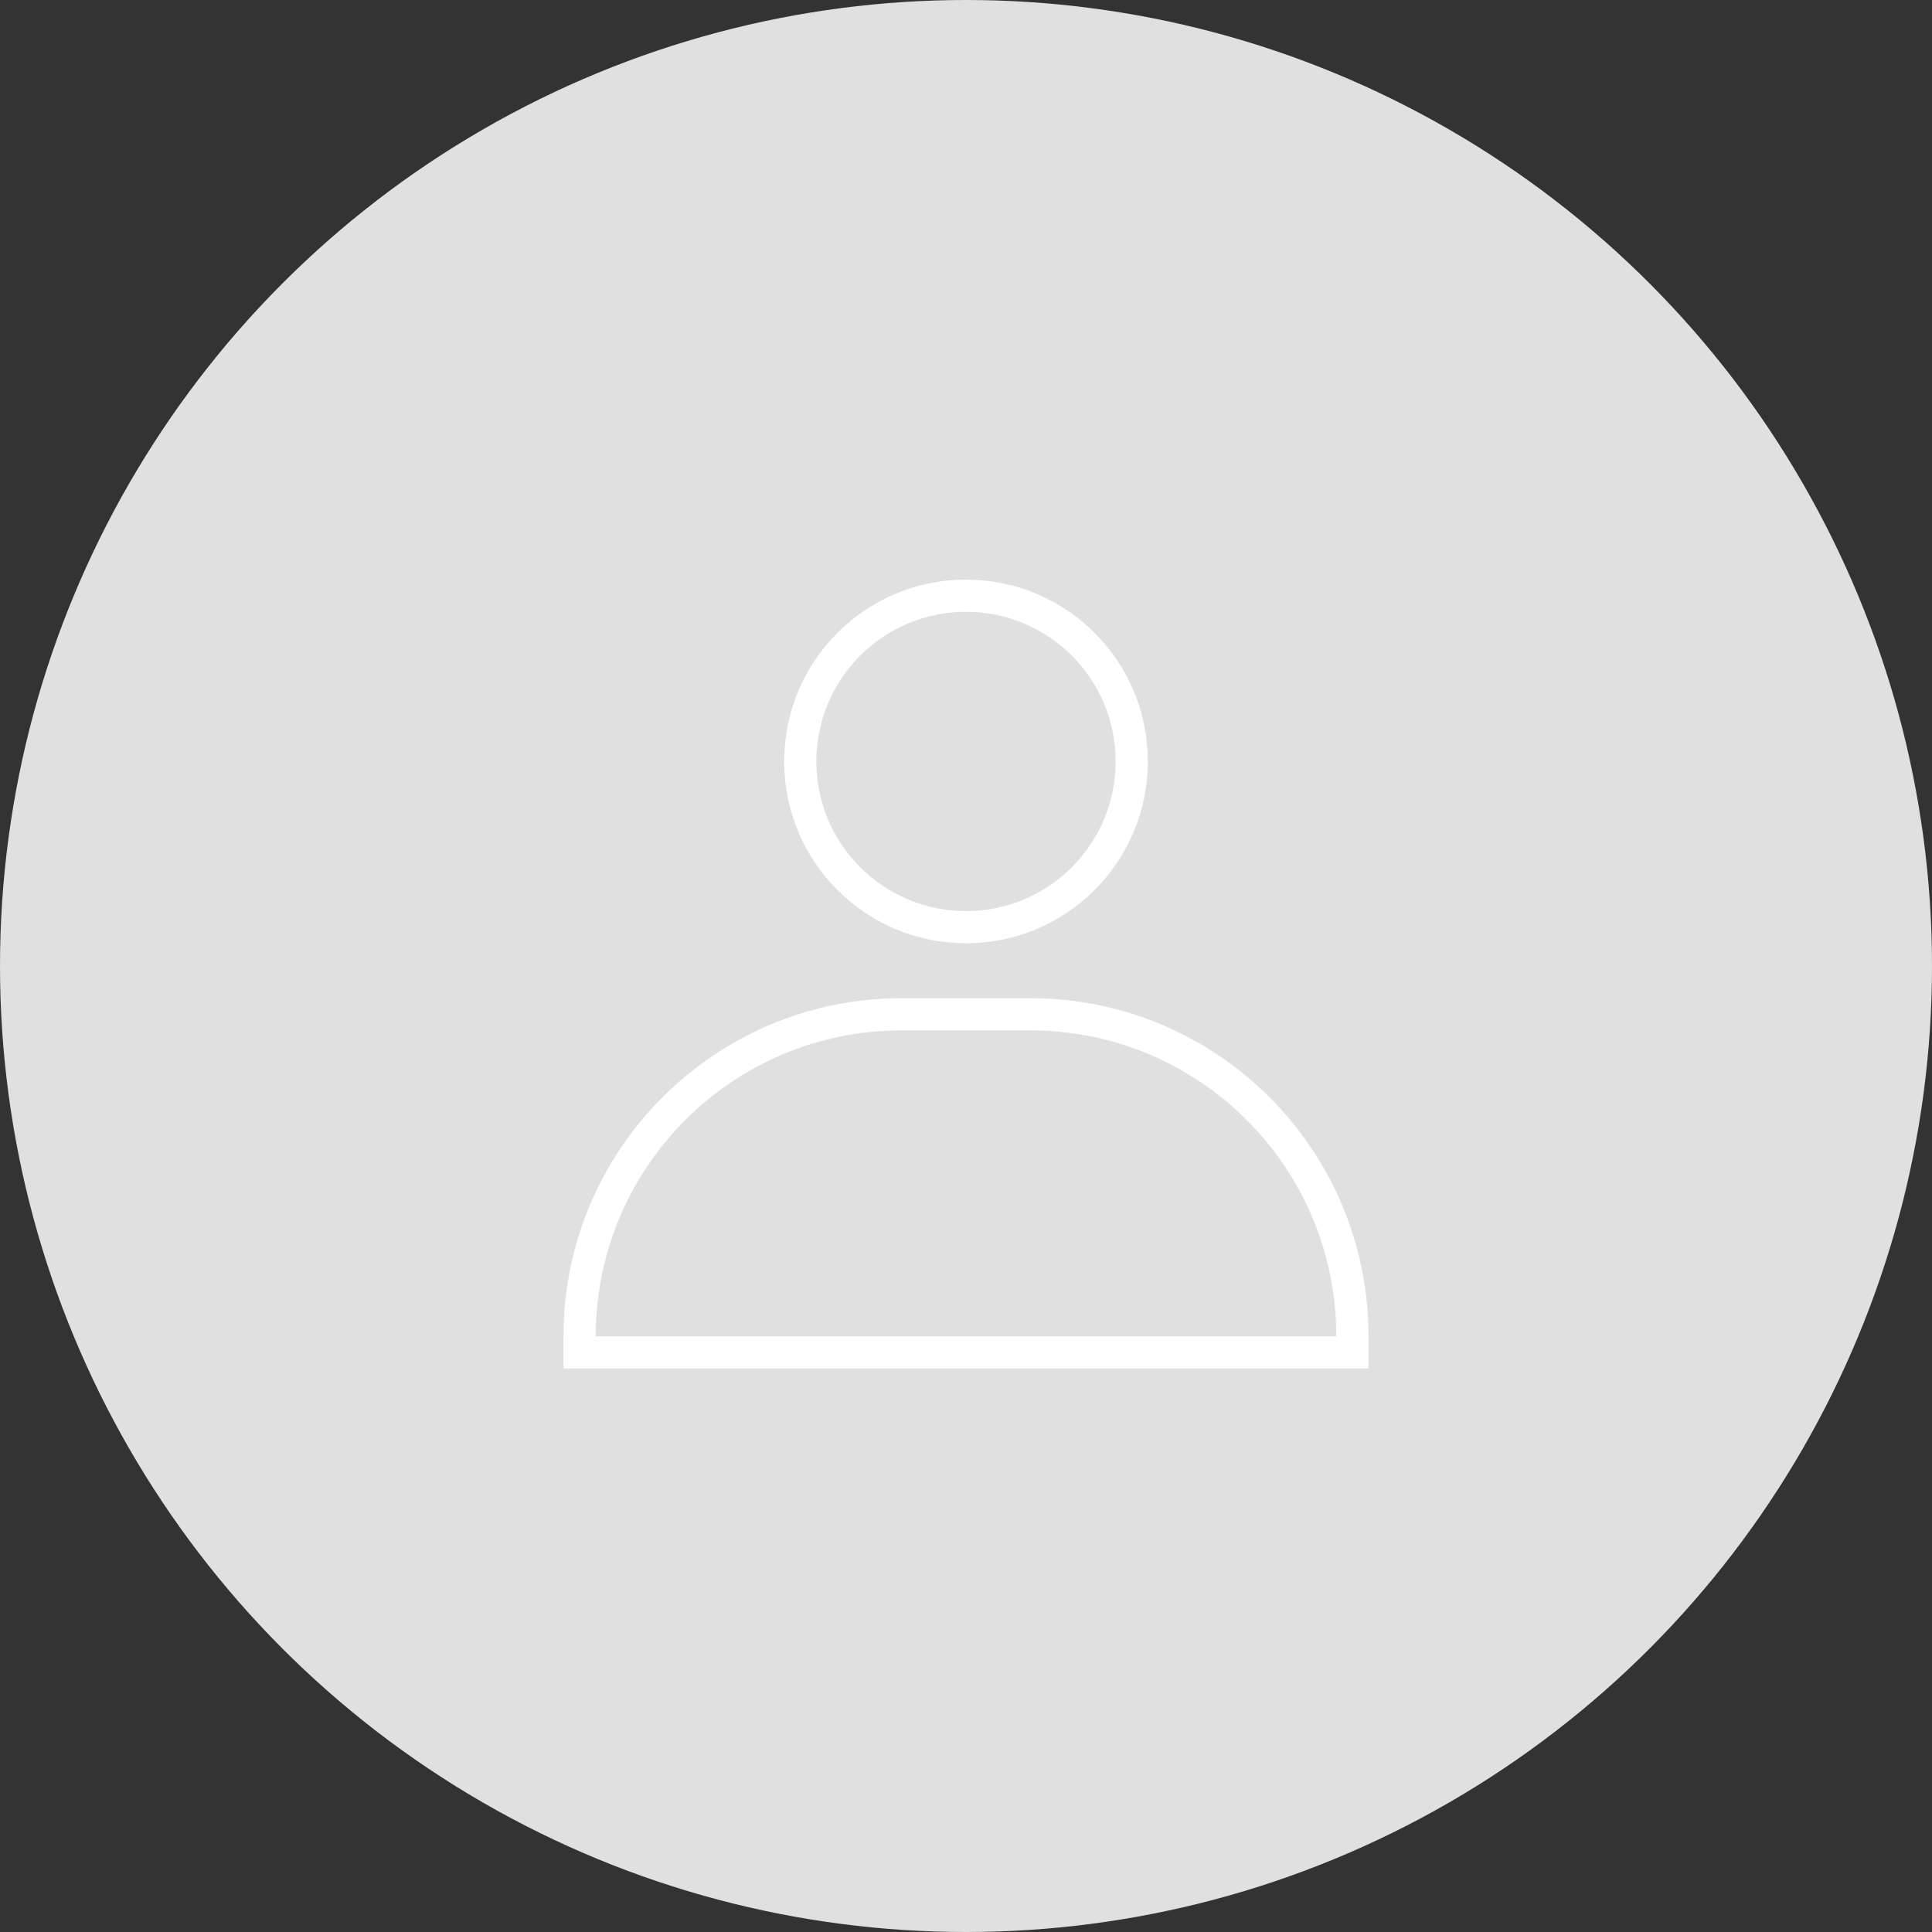 <svg width="120" height="120" viewBox="0 0 120 120" fill="none" xmlns="http://www.w3.org/2000/svg">
<rect x="0" y="0" width="120" height="120" fill="#333333" stroke="none"/>
<circle cx="60" cy="60" r="60" fill="#E0E0E0"/>
<circle cx="60" cy="47.294" r="10.294" stroke="white" stroke-width="2"/>
<path d="M36 83V84H84V83C84 71.954 75.046 63 64 63H56C44.954 63 36 71.954 36 83Z" stroke="white" stroke-width="2"/>
</svg>
